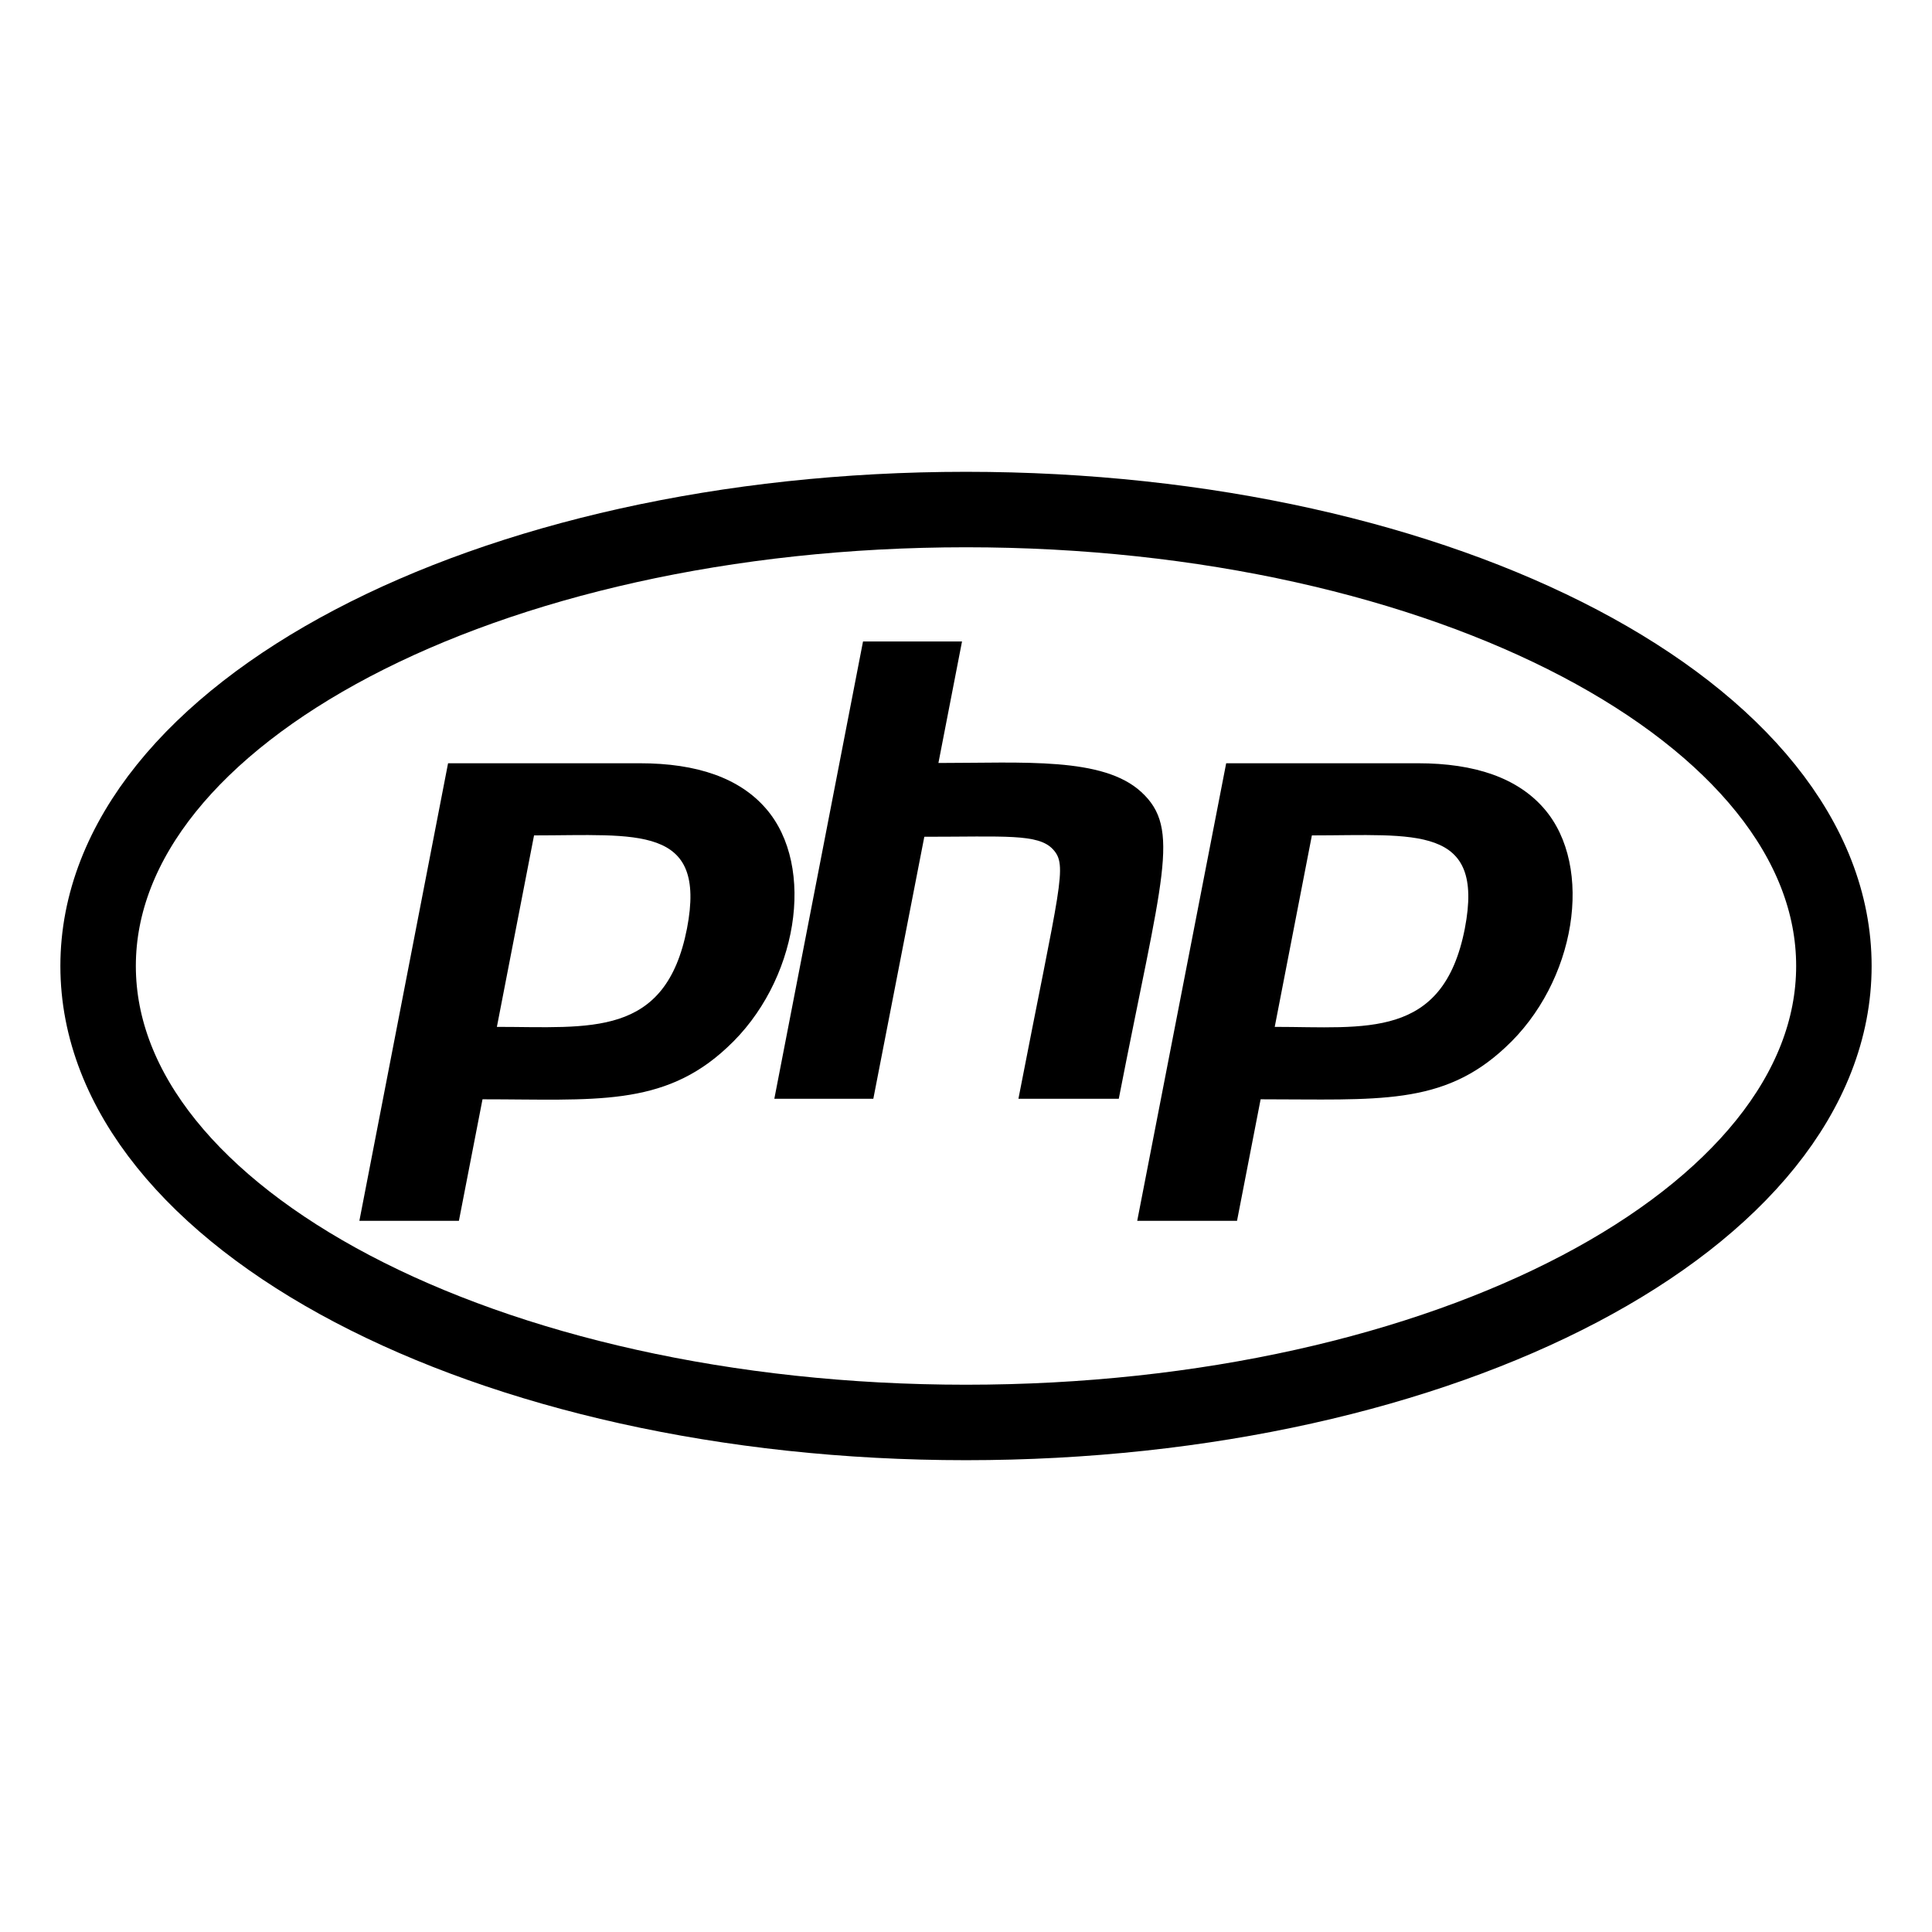 <svg xmlns="http://www.w3.org/2000/svg" viewBox="0 0 512 512" width="100" height="100">
  <path d="M182.063 246.043c-5.677 29.109-25.731 26.09-50.384 26.09l9.847-50.744c27.313.001 45.856-2.946 40.537 24.654zm-86.824 77.48h26.378l6.254-32.199c29.54 0 47.868 2.157 64.83-13.728 18.759-17.251 23.646-47.941 10.278-63.322-6.97-8.05-18.184-12.003-33.421-12.003h-50.816L95.239 323.523zM228.709 170h26.235l-6.253 32.199c22.64 0 43.628-1.653 53.763 7.691 10.638 9.775 5.535 22.281-5.966 81.291h-26.594c11.069-57.068 13.154-61.812 9.128-66.125-3.88-4.168-12.722-3.306-34.069-3.306l-13.513 69.431h-26.235L228.709 170zm159.492 76.043c-5.751 29.542-26.379 26.09-50.385 26.09l9.847-50.744c27.456.001 45.857-2.946 40.538 24.654zm-86.824 77.48h26.449l6.254-32.199c31.049 0 48.227 1.796 64.83-13.728 18.759-17.251 23.646-47.941 10.279-63.322-6.974-8.05-18.186-12.003-33.423-12.003H324.95l-23.573 121.252z"/>
  <path fill="none" stroke="#000" stroke-linecap="round" stroke-linejoin="round" stroke-miterlimit="10" stroke-width="20" d="M256.001 135.034c-127.003 0-230 54.121-230 120.965s102.997 120.967 230 120.967 229.998-54.123 229.998-120.967-102.995-120.965-229.998-120.965z"/>
</svg>